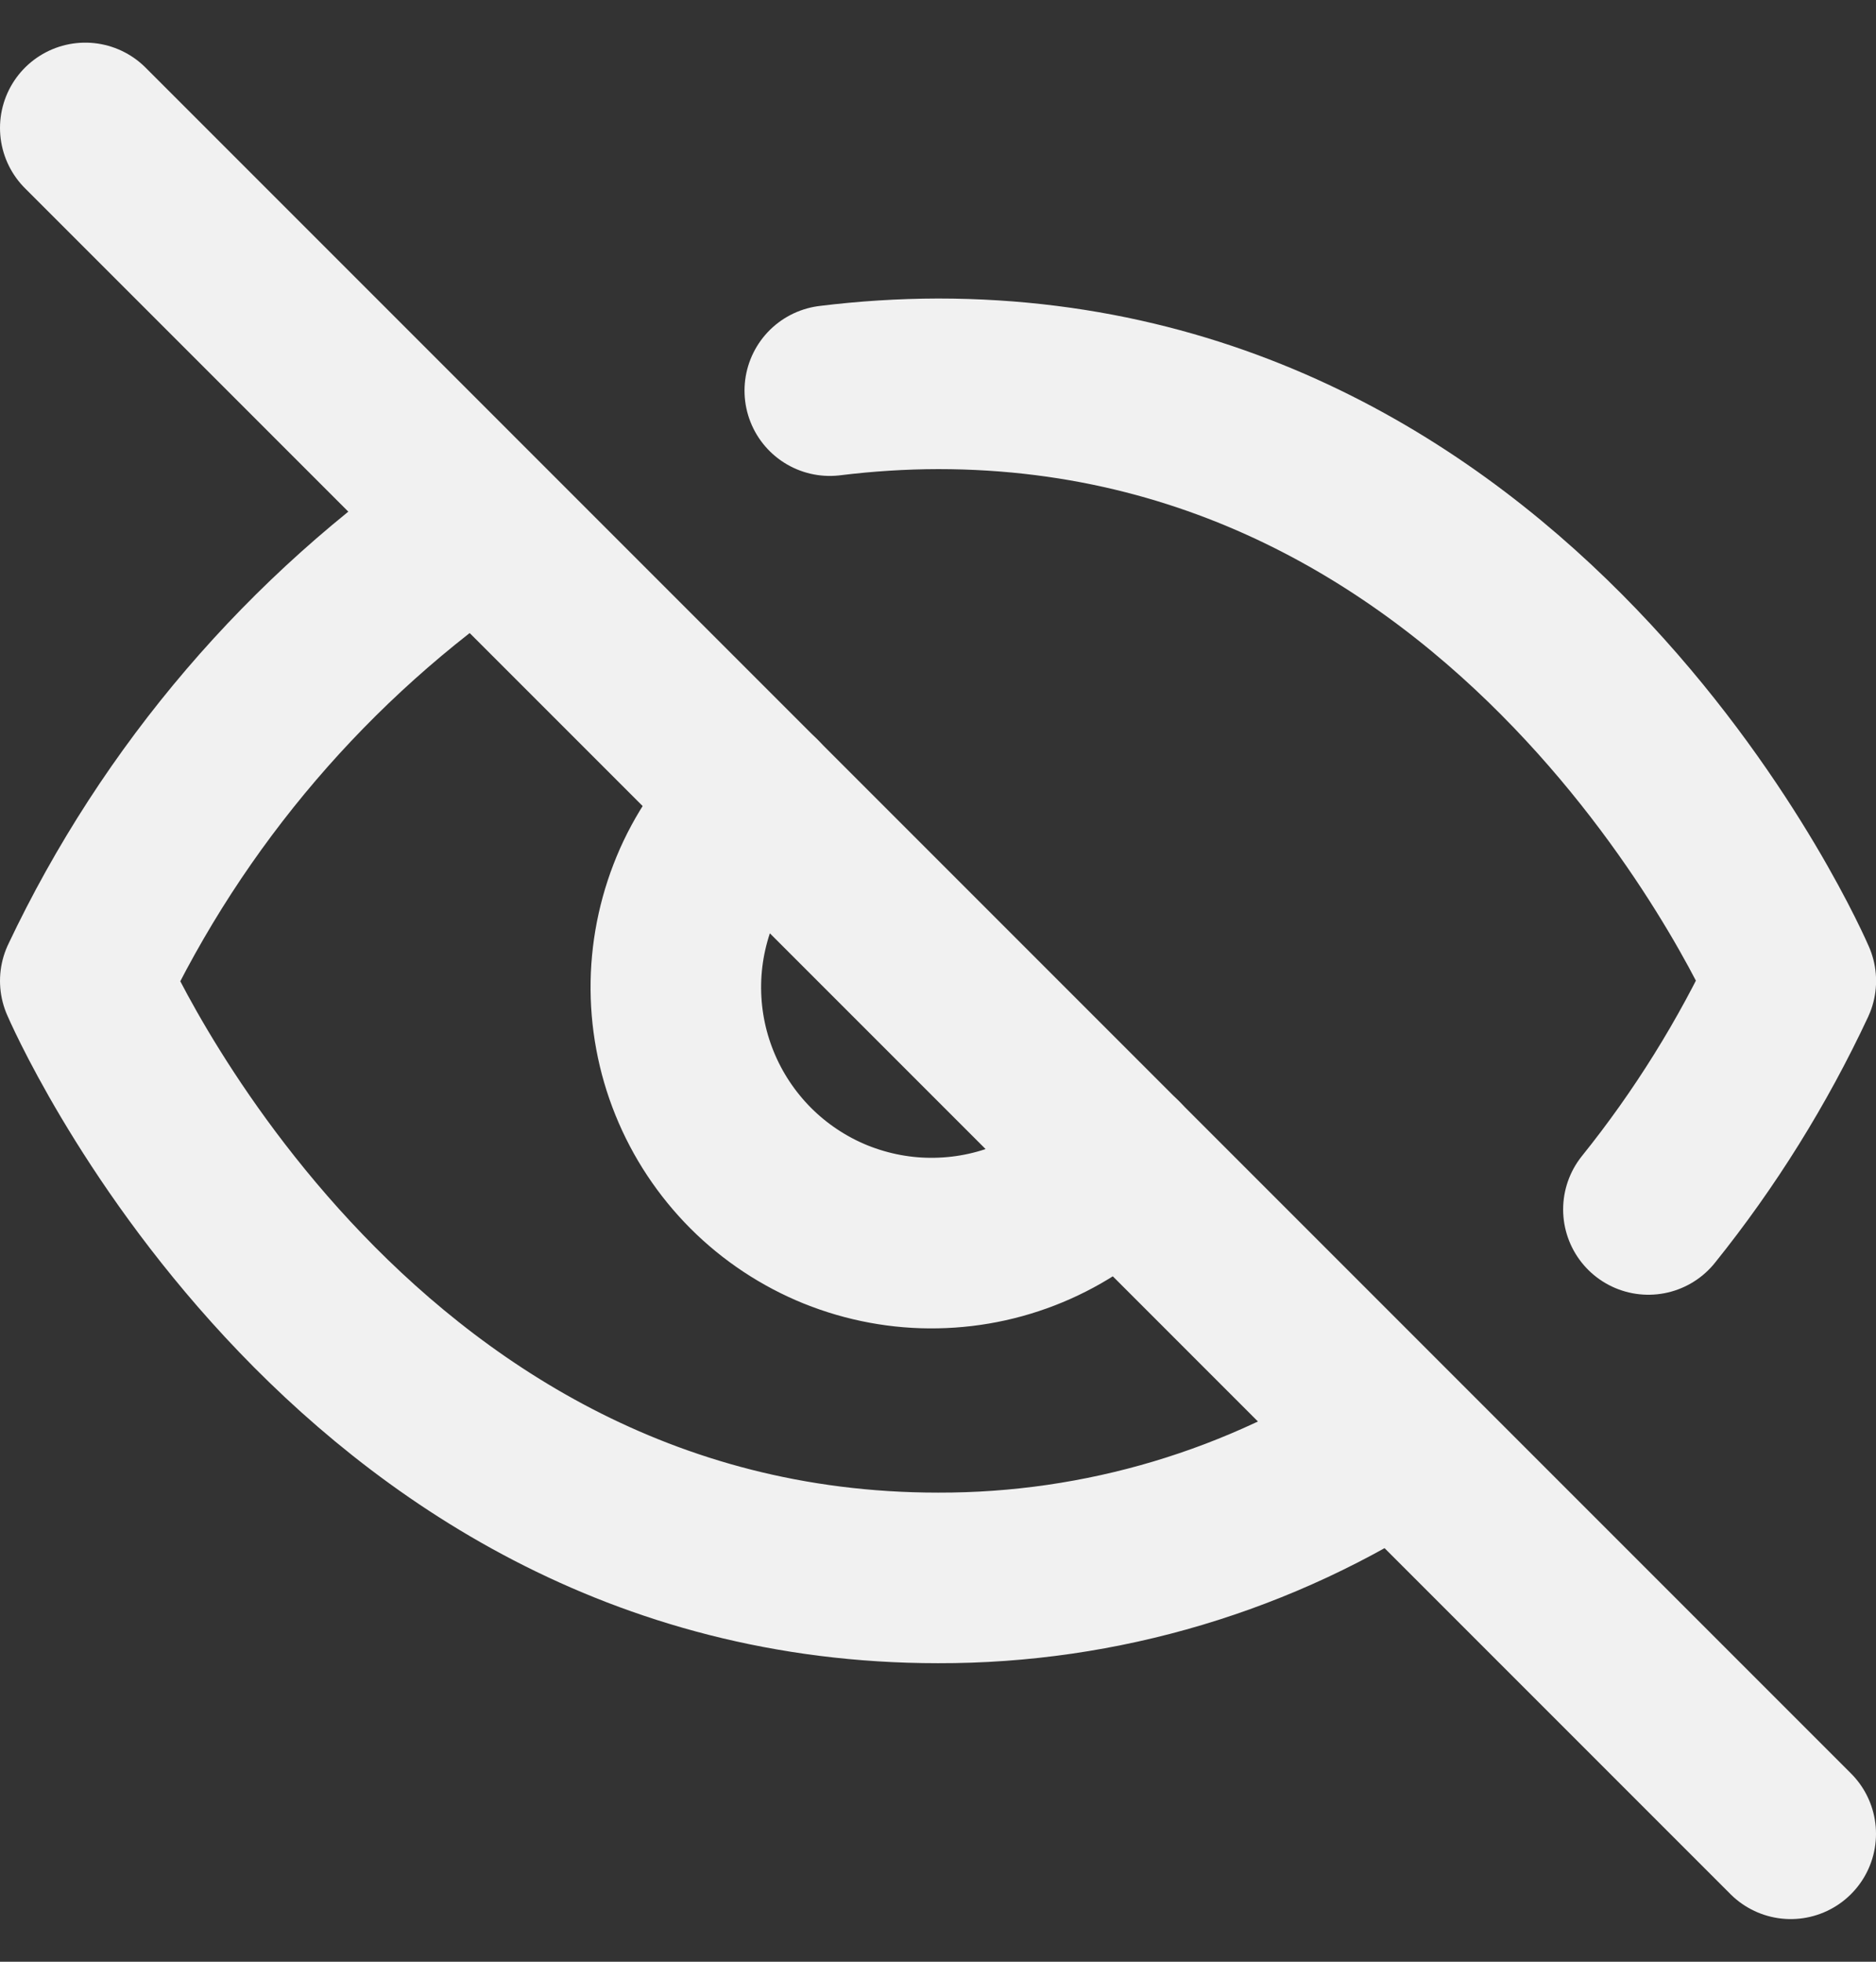 <svg width="22" height="23" viewBox="0 0 22 23" fill="none" xmlns="http://www.w3.org/2000/svg">
<rect x="0" y="0" width="22" height="23" fill="#333333" stroke="none"/>
<g id="Group">
<path id="Vector" d="M8.881 9.38C8.586 9.655 8.349 9.986 8.185 10.354C8.022 10.722 7.933 11.119 7.926 11.522C7.919 11.925 7.993 12.325 8.144 12.698C8.295 13.072 8.52 13.411 8.804 13.696C9.089 13.981 9.429 14.206 9.802 14.357C10.176 14.507 10.576 14.582 10.979 14.574C11.382 14.567 11.779 14.479 12.147 14.315C12.515 14.151 12.846 13.915 13.121 13.62M9.731 4.58C10.152 4.528 10.576 4.501 11.001 4.5C18.001 4.5 21.001 11.5 21.001 11.5C20.553 12.457 19.993 13.357 19.331 14.18" stroke="#F1F1F1" stroke-width="2" stroke-linecap="round" stroke-linejoin="round"/>
<path id="Vector_2" d="M5.61 6.11C3.621 7.465 2.03 9.325 1 11.5C1 11.5 4 18.5 11 18.5C12.916 18.505 14.791 17.945 16.39 16.89M1 1.5L21 21.5" stroke="#F1F1F1" stroke-width="2" stroke-linecap="round" stroke-linejoin="round"/>
</g>
</svg>
